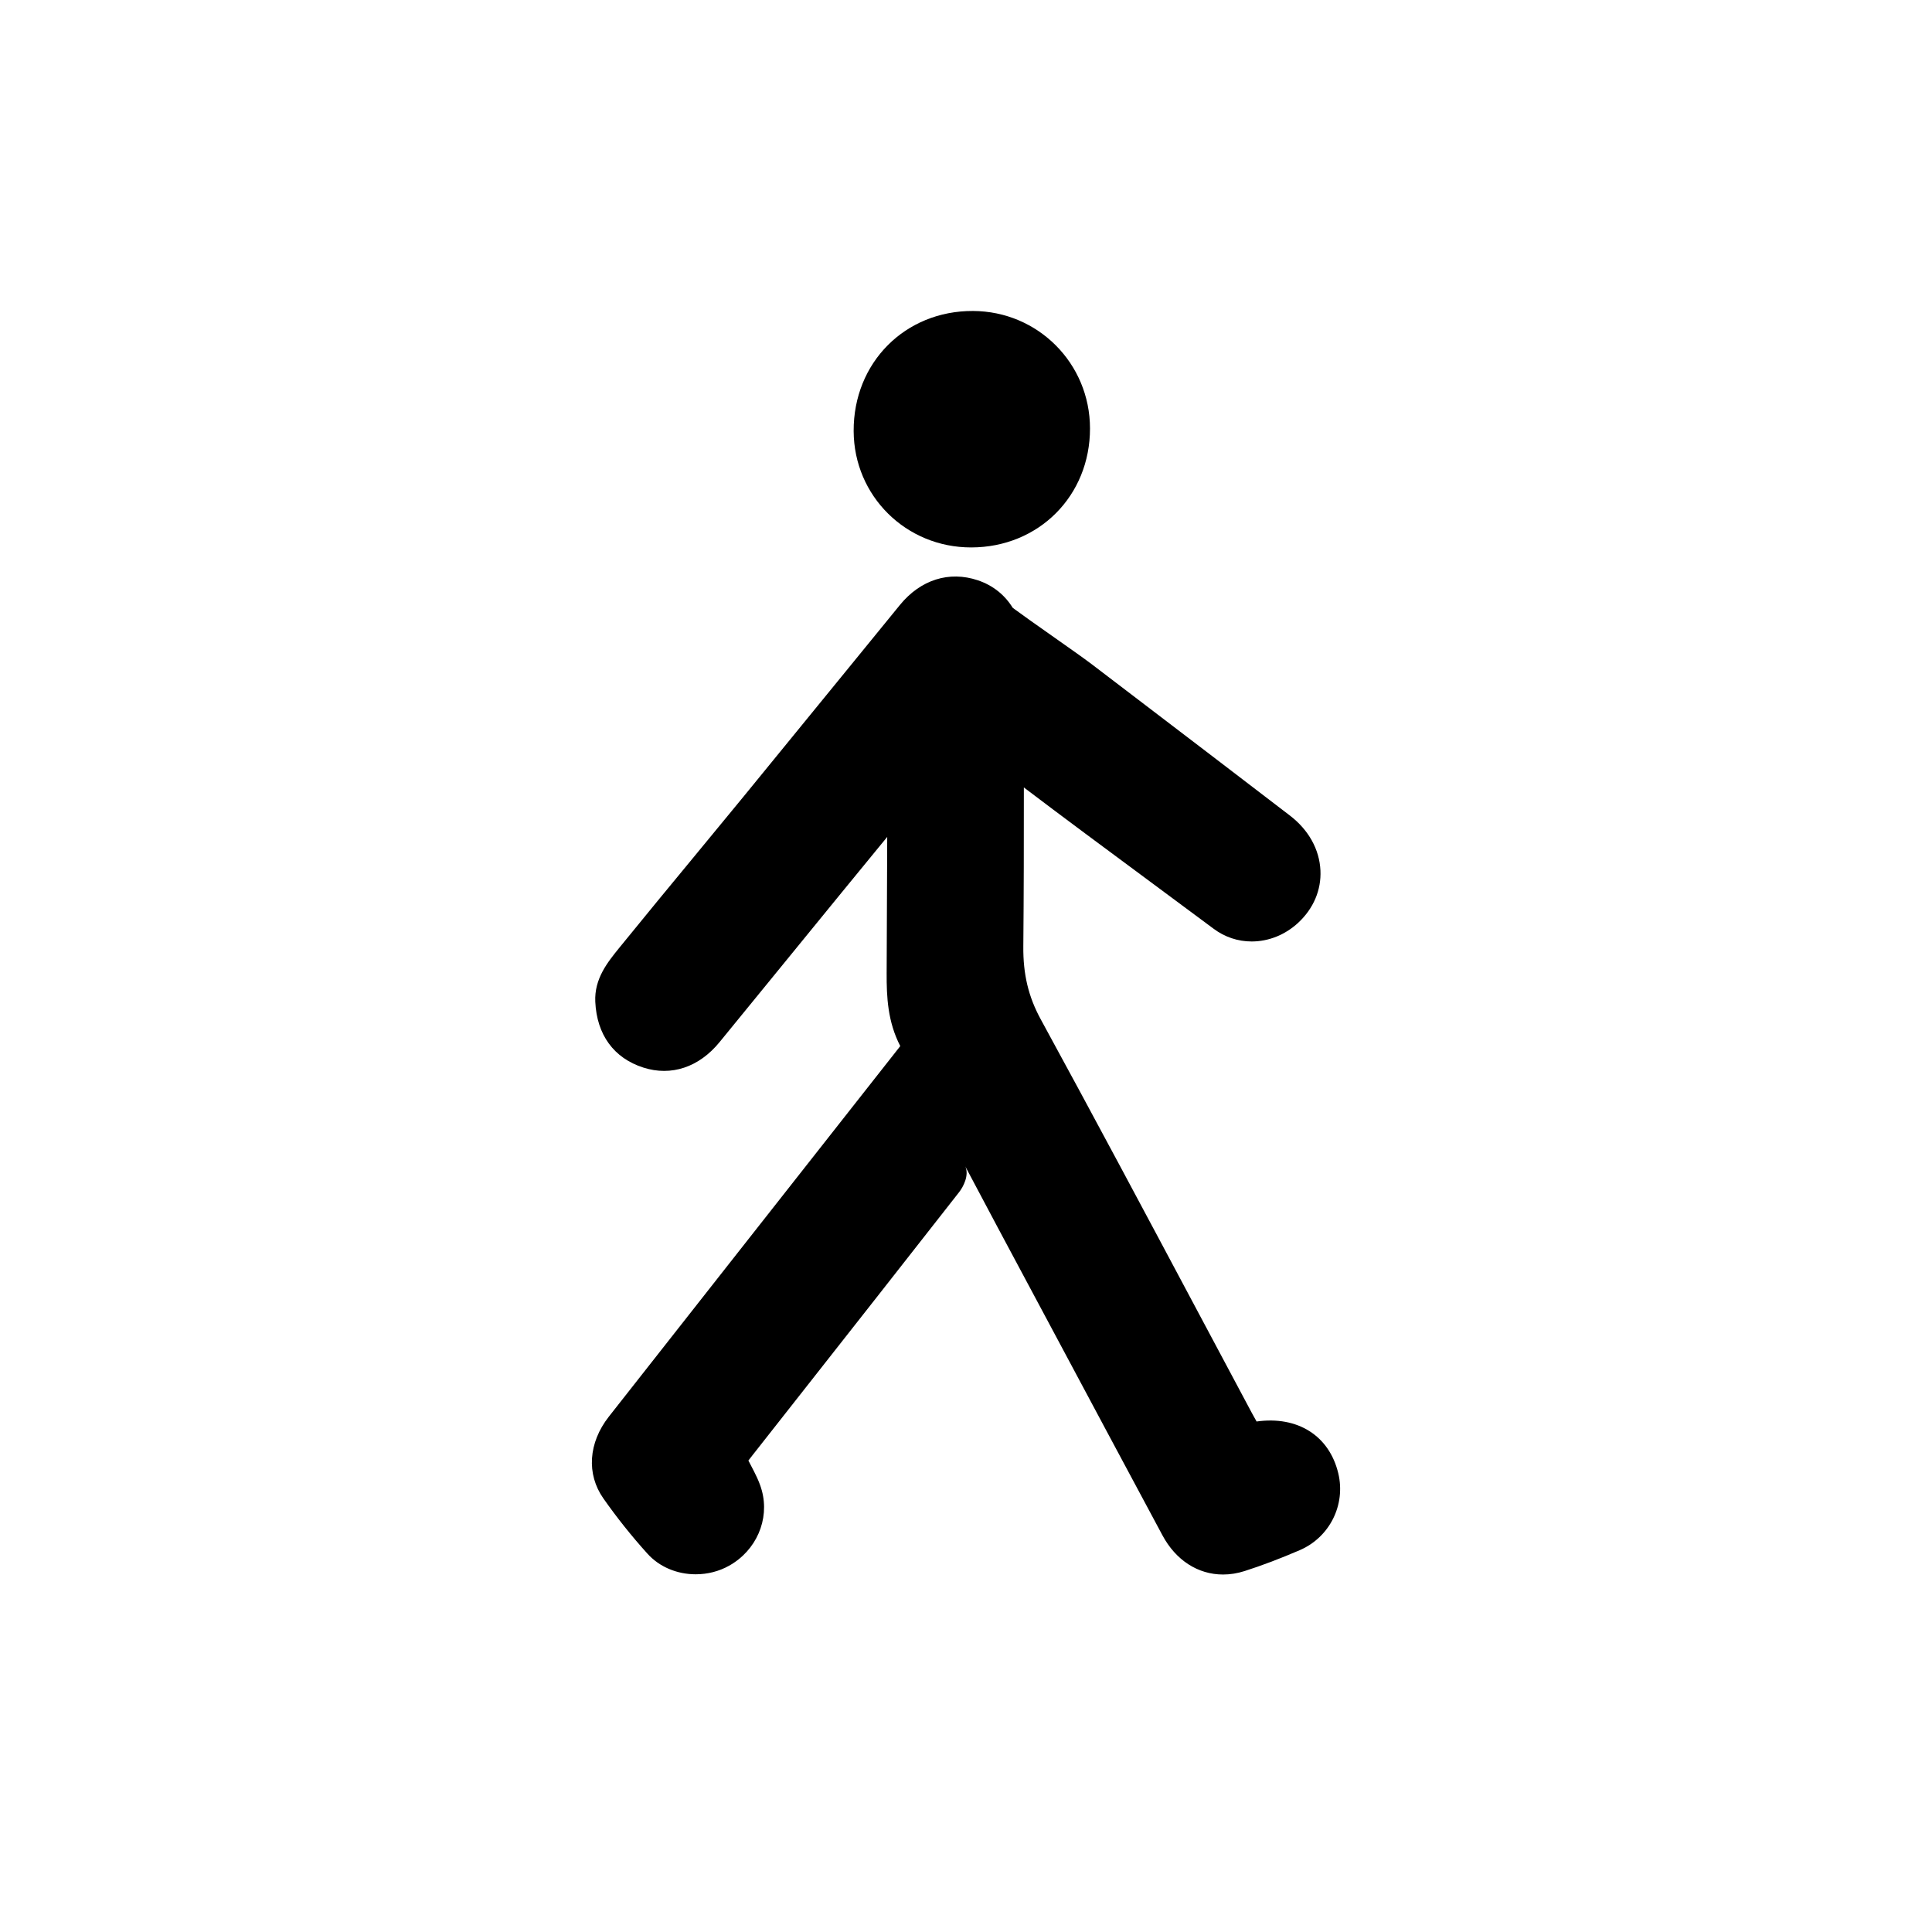 <?xml version="1.0" encoding="utf-8"?>
<!-- Generator: Adobe Illustrator 16.0.4, SVG Export Plug-In . SVG Version: 6.00 Build 0)  -->
<!DOCTYPE svg PUBLIC "-//W3C//DTD SVG 1.1//EN" "http://www.w3.org/Graphics/SVG/1.1/DTD/svg11.dtd">
<svg version="1.1" id="Layer_1" xmlns="http://www.w3.org/2000/svg" xmlns:xlink="http://www.w3.org/1999/xlink" x="0px" y="0px"
	 width="180px" height="180px" viewBox="0 0 180 180" enable-background="new 0 0 180 180" xml:space="preserve">
<g id="B1sf01_6_">
	<path d="M124.684,137.263c-0.834-3.486-3.768-5.365-7.611-4.825c-0.154-0.271-0.304-0.537-0.447-0.807
		c-1.697-3.175-3.39-6.351-5.083-9.528c-4.751-8.913-9.664-18.131-14.586-27.148c-1.144-2.1-1.643-4.195-1.617-6.793
		c0.045-4.916,0.053-9.876,0.05-14.797c3.463,2.63,7.854,5.881,11.8,8.802c2.146,1.589,4.175,3.092,5.876,4.36
		c1.037,0.776,2.264,1.188,3.548,1.188c1.584,0,3.125-0.62,4.338-1.745c1.421-1.32,2.157-3.051,2.07-4.877
		c-0.093-1.96-1.104-3.775-2.848-5.112c-4.927-3.778-9.864-7.544-14.802-11.308l-3.688-2.812c-0.662-0.505-2.227-1.605-3.739-2.67
		c-1.366-0.961-2.777-1.955-3.392-2.416l-0.205-0.154c-0.734-1.187-1.834-2.084-3.248-2.558c-2.67-0.896-5.333-0.053-7.252,2.293
		l-5.125,6.285c-3.137,3.849-6.275,7.697-9.421,11.54c-1.499,1.828-3.003,3.652-4.509,5.477c-2.333,2.826-4.666,5.652-6.976,8.499
		L57.7,88.302c-1.095,1.35-2.336,2.879-2.239,5.027c0.141,3.075,1.728,5.254,4.473,6.133c2.605,0.836,5.191-0.028,7.1-2.363
		c2.194-2.683,4.383-5.367,6.574-8.053l4.767-5.842c1.145-1.403,2.294-2.804,3.477-4.244l0.808-0.985
		c-0.013,4.236-0.031,8.475-0.053,12.71c-0.009,2.19,0.096,4.512,1.269,6.777L68.29,117.275c-3.859,4.905-7.718,9.809-11.572,14.719
		c-1.902,2.43-2.094,5.347-0.502,7.611c1.243,1.774,2.625,3.508,4.108,5.15c1.098,1.22,2.736,1.918,4.494,1.918
		c1.101,0,2.175-0.275,3.105-0.796c2.536-1.414,3.792-4.298,3.054-7.011c-0.224-0.826-0.619-1.579-1-2.308
		c-0.083-0.159-0.167-0.32-0.251-0.482c0.118-0.155,0.243-0.319,0.373-0.483l4.148-5.274c5.047-6.417,10.094-12.834,15.122-19.262
		c0.367-0.469,0.944-1.555,0.566-2.382c0.182,0.344,0.371,0.695,0.552,1.037c0.826,1.559,1.652,3.118,2.483,4.675l4.809,8.993
		c3.503,6.555,7.007,13.11,10.523,19.66c1.246,2.322,3.304,3.654,5.648,3.654c0.662,0,1.335-0.108,2.002-0.321
		c1.637-0.524,3.319-1.162,5.144-1.948C123.88,143.223,125.391,140.21,124.684,137.263z"/>
	<g>
		<path d="M90.659,28.973c-6.332-0.031-11.152,4.812-11.126,11.187c0.023,6.049,4.881,10.854,10.961,10.843
			c6.283-0.012,11.064-4.807,11.059-11.089C101.548,33.863,96.708,29,90.659,28.973z"/>
	</g>
</g>
</svg>
